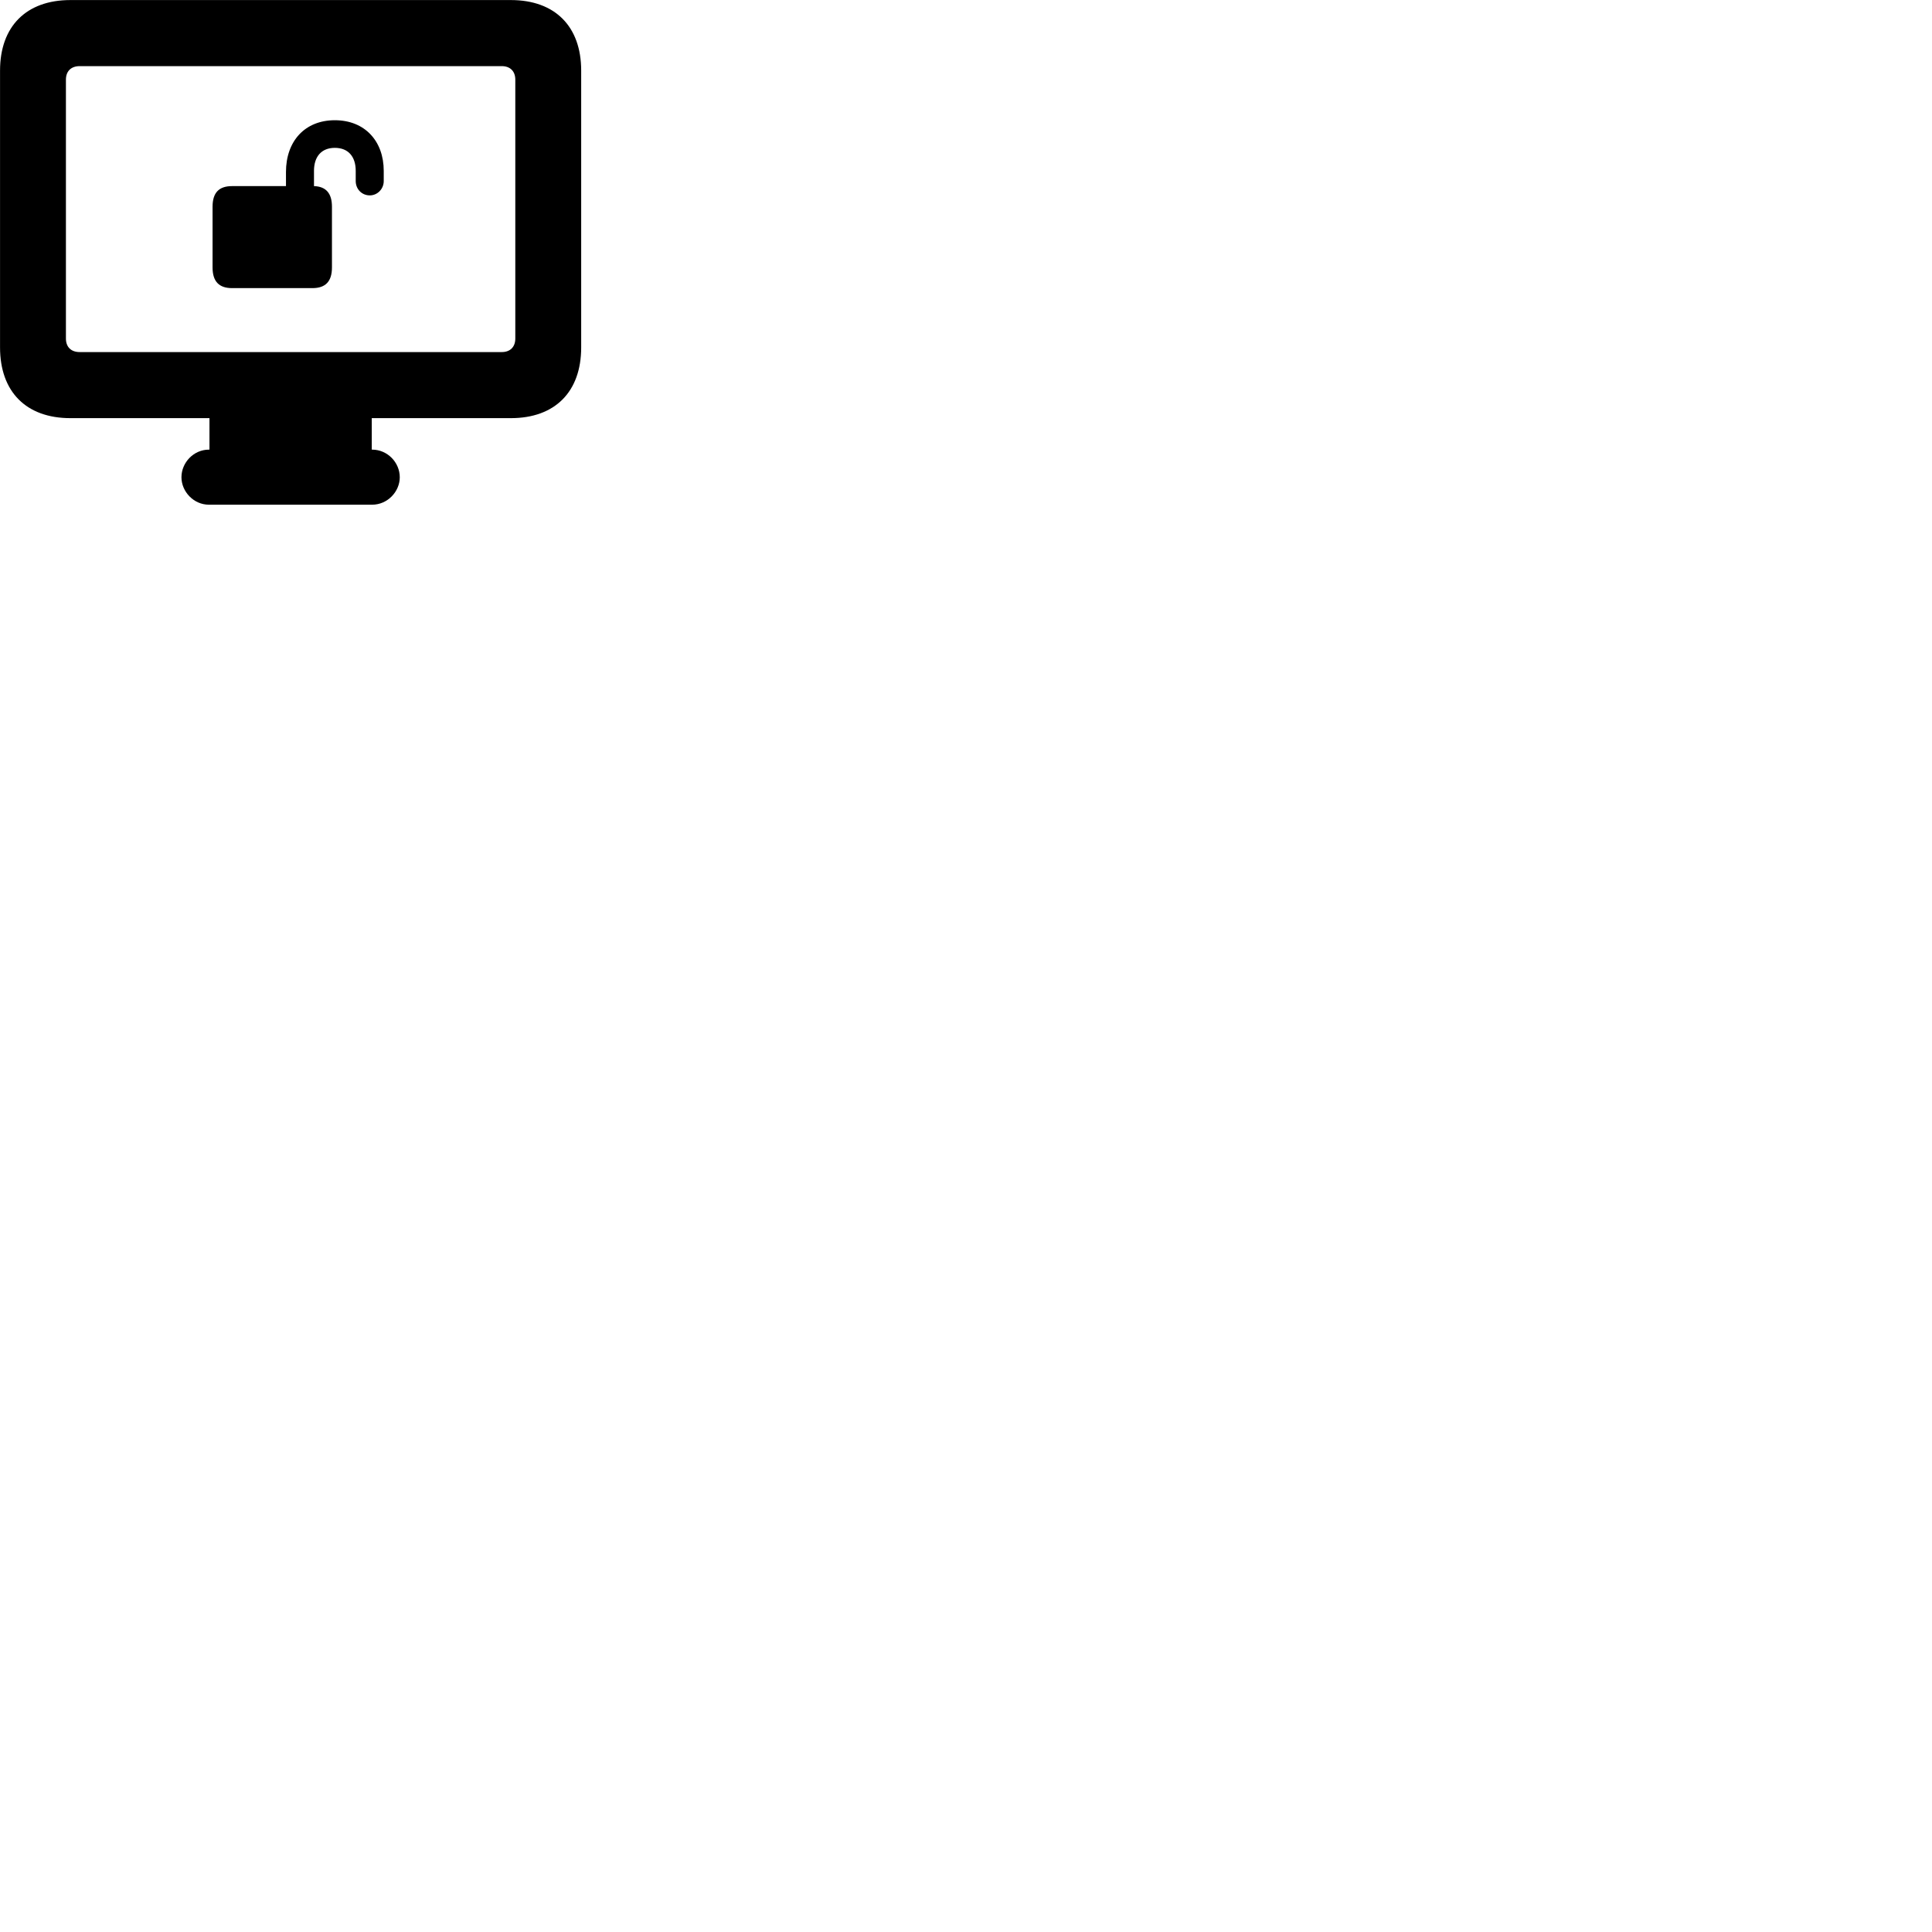 
        <svg xmlns="http://www.w3.org/2000/svg" viewBox="0 0 100 100">
            <path d="M3.642 21.643H10.842V23.273H10.812C10.022 23.273 9.392 23.943 9.392 24.703C9.392 25.443 10.022 26.123 10.812 26.123H19.262C20.062 26.123 20.692 25.443 20.692 24.703C20.692 23.943 20.062 23.273 19.262 23.273H19.242V21.643H26.442C28.722 21.643 30.082 20.283 30.082 17.983V3.653C30.082 1.363 28.722 0.003 26.442 0.003H3.642C1.362 0.003 0.002 1.363 0.002 3.653V17.983C0.002 20.283 1.362 21.643 3.642 21.643ZM4.122 18.223C3.682 18.223 3.412 17.963 3.412 17.523V4.123C3.412 3.683 3.682 3.423 4.122 3.423H25.972C26.402 3.423 26.672 3.683 26.672 4.123V17.523C26.672 17.963 26.402 18.223 25.972 18.223ZM11.002 13.843C11.002 14.563 11.332 14.913 12.012 14.913H16.172C16.852 14.913 17.182 14.563 17.182 13.843V10.703C17.182 10.003 16.872 9.653 16.252 9.633V8.843C16.252 8.113 16.632 7.653 17.332 7.653C18.032 7.653 18.412 8.113 18.412 8.843V9.373C18.412 9.783 18.722 10.113 19.142 10.113C19.532 10.113 19.862 9.783 19.862 9.373V8.843C19.862 7.303 18.882 6.223 17.332 6.223C15.782 6.223 14.802 7.303 14.802 8.903V9.633H12.012C11.332 9.633 11.002 9.973 11.002 10.703Z" />
        </svg>
    